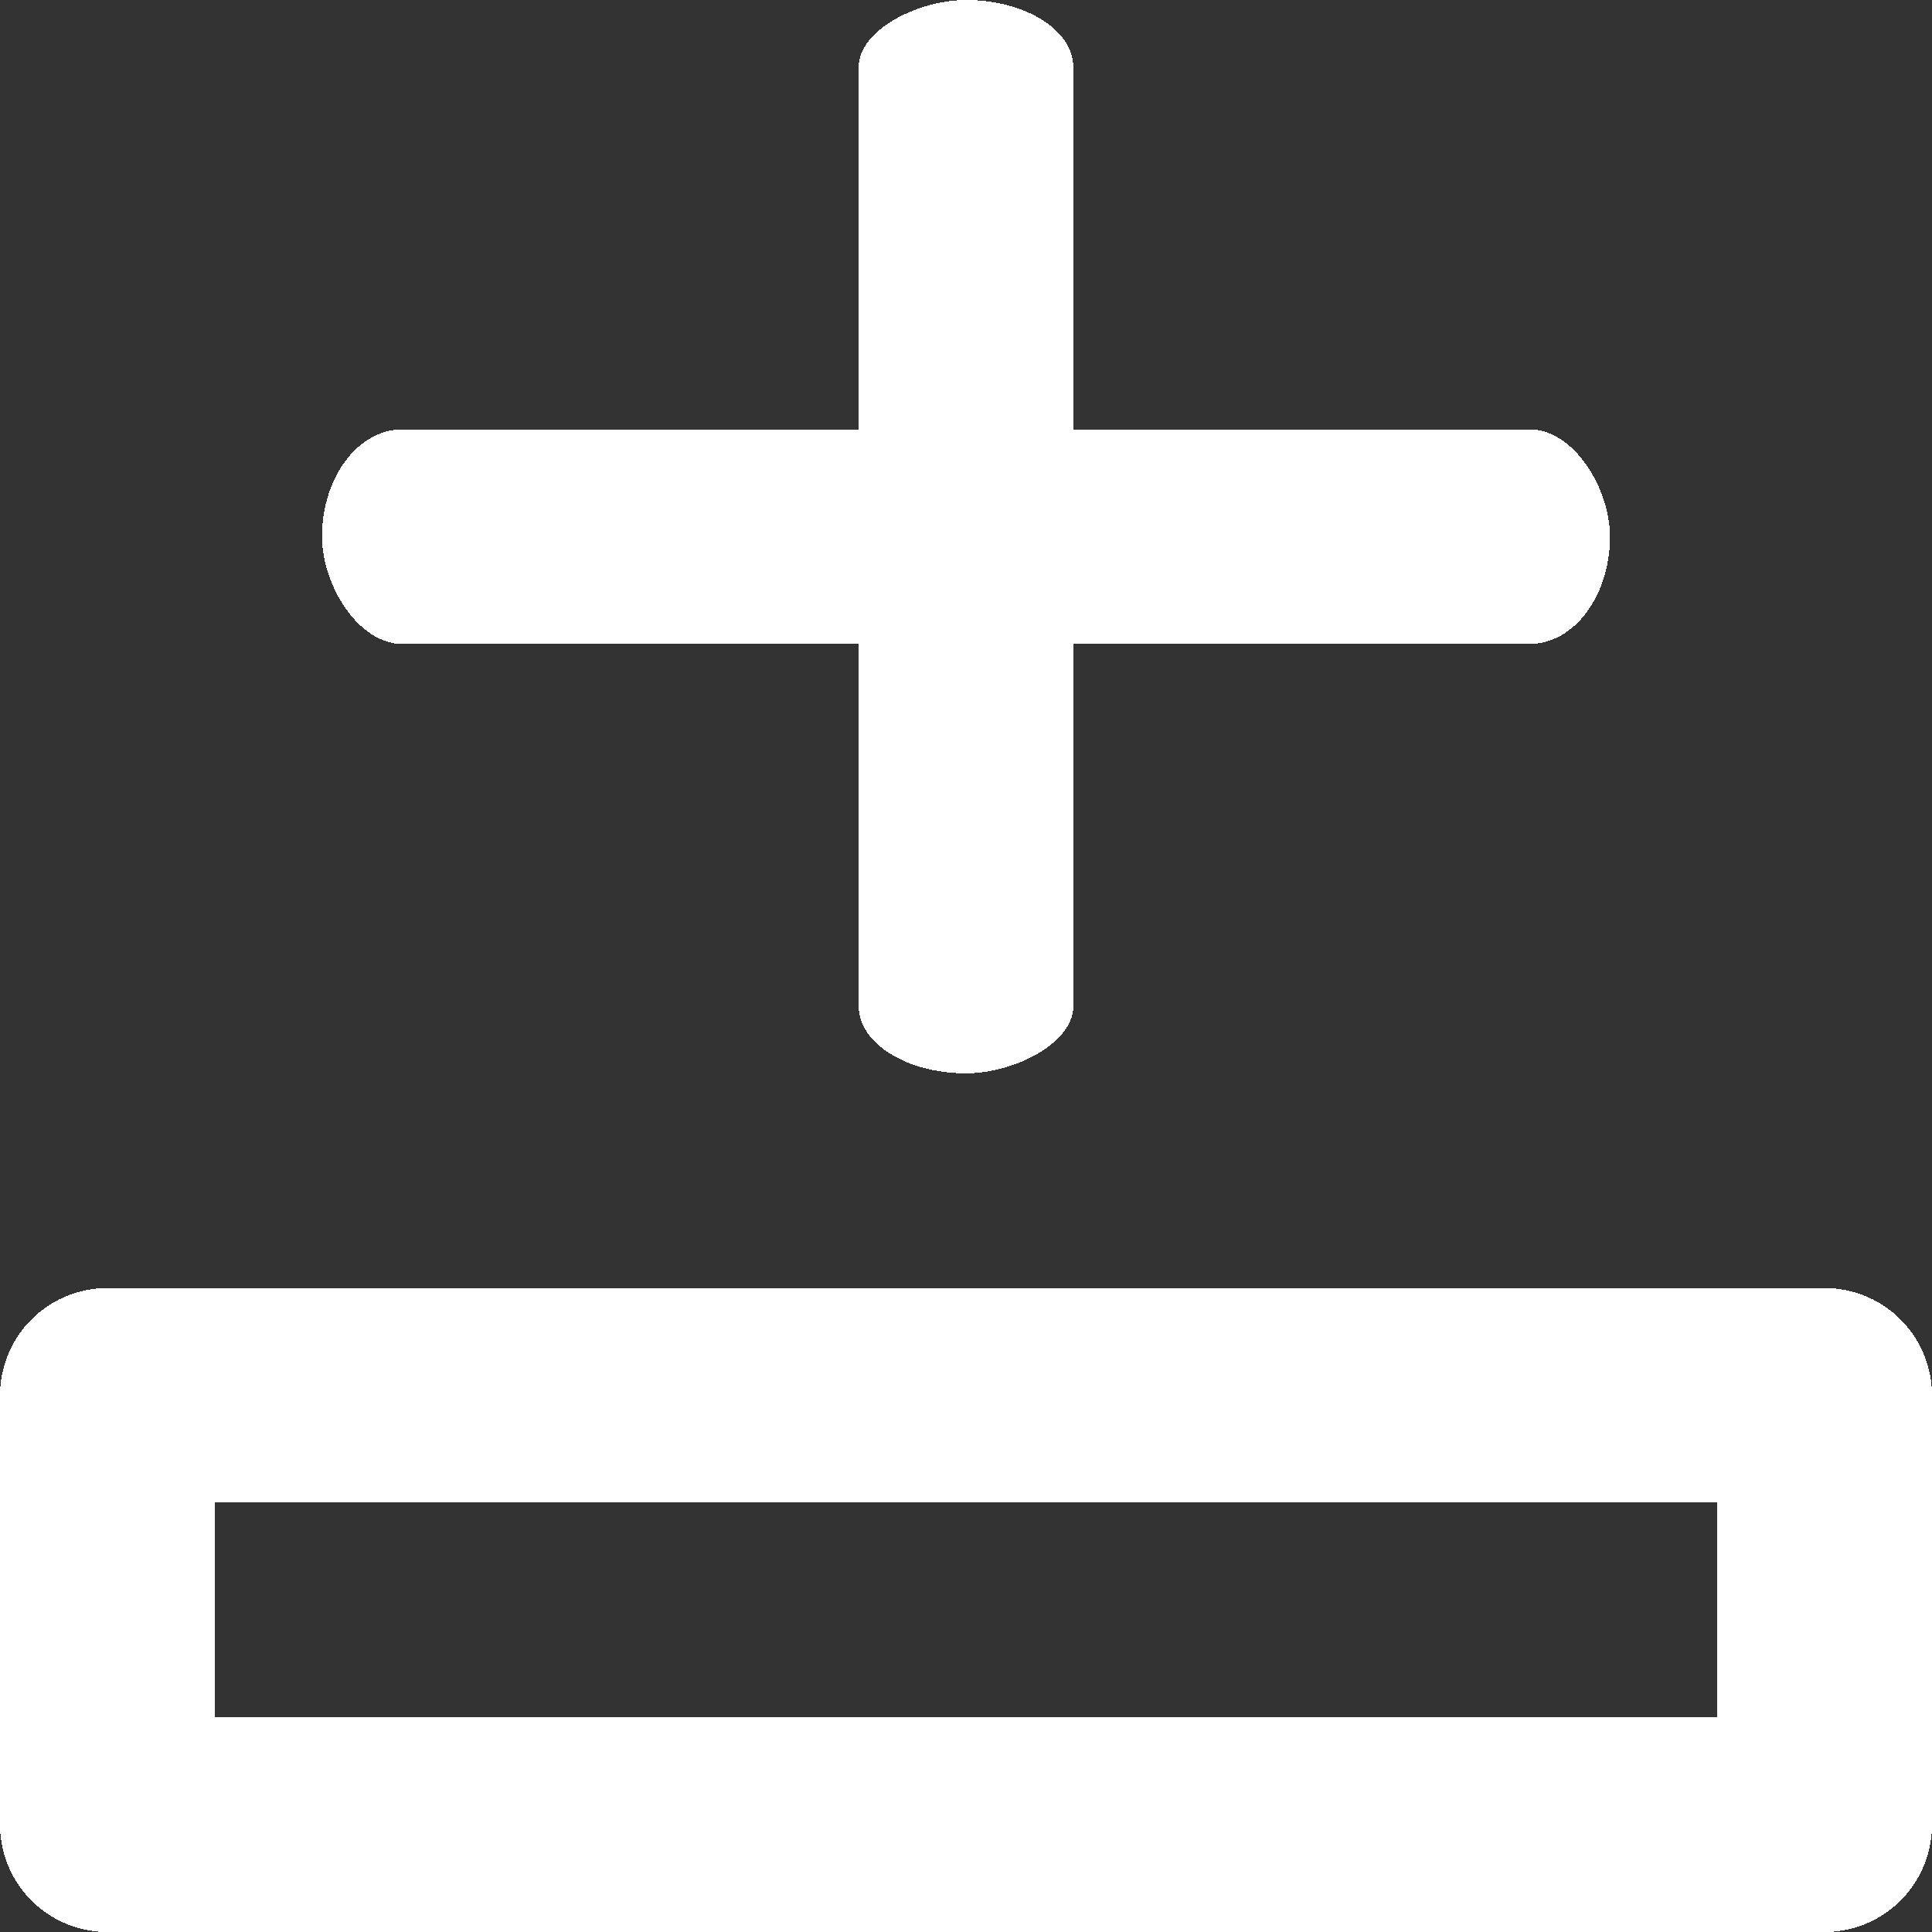 <?xml version="1.0" encoding="UTF-8"?>
<svg width="18" height="18" shape-rendering="crispEdges" version="1.1" viewBox="0 0 18 18" xml:space="preserve" xmlns="http://www.w3.org/2000/svg" xmlns:cc="http://creativecommons.org/ns#" xmlns:dc="http://purl.org/dc/elements/1.1/" xmlns:rdf="http://www.w3.org/1999/02/22-rdf-syntax-ns#"><rect x="0" y="0" width="18" height="18" fill="#333333" stroke="none"/><rect transform="rotate(-90)" x="-10" y="8" width="10" height="2" rx=".625" ry="1" fill="#fff" style="paint-order:normal"/>
  
  
  
  <path d="m1 13h16v4h-16z" fill="none" stroke="#fff" stroke-dashoffset="6.805" stroke-linecap="square" stroke-linejoin="round" stroke-width="2"/>
<rect x="3" y="4" width="12" height="2" rx=".75" ry="1" fill="#fff" style="paint-order:normal"/></svg>
